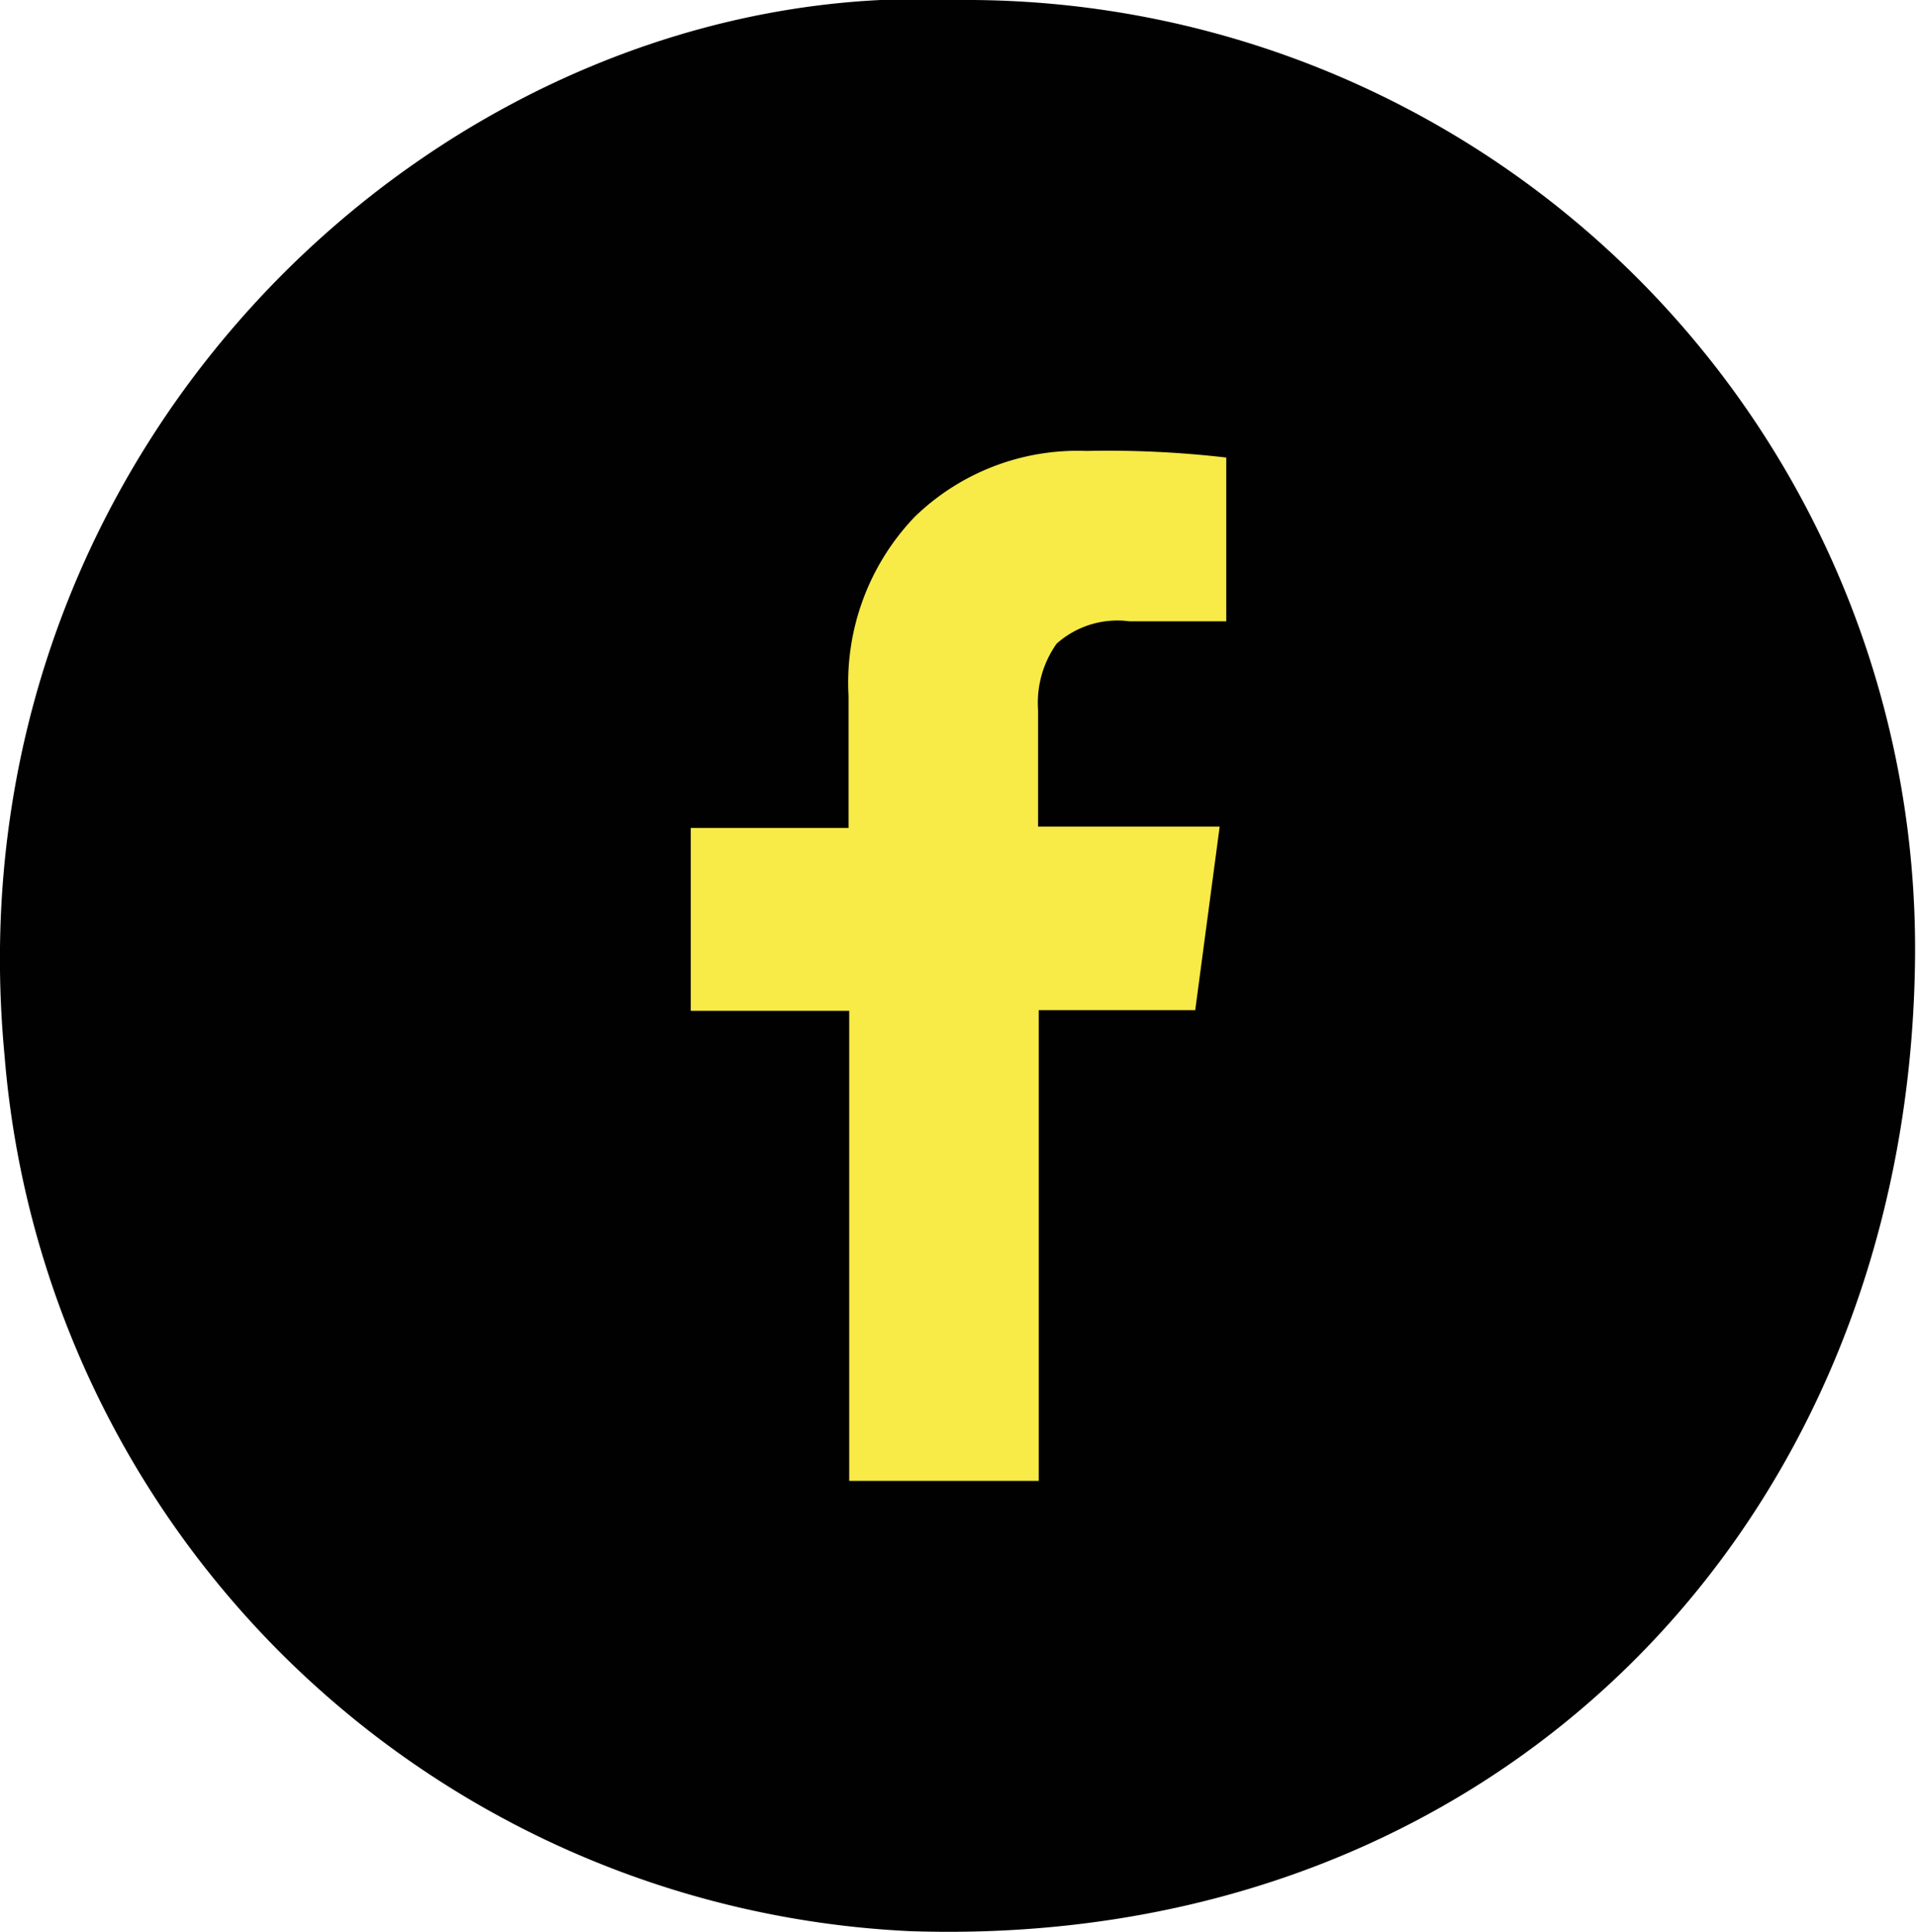 <svg id="4c6cb41c-daa0-4a34-a8f8-24aa49936310" data-name="Layer 1" xmlns="http://www.w3.org/2000/svg" viewBox="0 0 29.03 29.26"><defs><style>.\39 0a53e47-440a-453c-b116-f2343ac228b0{fill:#010101;}.\37 d6cb73a-e149-49fe-8f86-f468495d6f9a{fill:#f8ea47;}</style></defs><title>social--facebook</title><path class="90a53e47-440a-453c-b116-f2343ac228b0" d="M14.53,0A14.37,14.37,0,0,1,29,14.54c-.1,8.59-6.38,15-15.21,14.71A14.44,14.44,0,0,1,.07,16C-.82,6.67,6.83-.38,14.53,0Z"/><path class="7d6cb73a-e149-49fe-8f86-f468495d6f9a" d="M18.57,6.93V9.41H17.1A1.38,1.38,0,0,0,16,9.75a1.55,1.55,0,0,0-.28,1v1.77h2.75l-.37,2.78H15.73v7.13H12.86V15.31H10.46V12.54h2.39v-2a3.63,3.63,0,0,1,1-2.71,3.54,3.54,0,0,1,2.6-1A15.53,15.53,0,0,1,18.57,6.93Z"/></svg>
